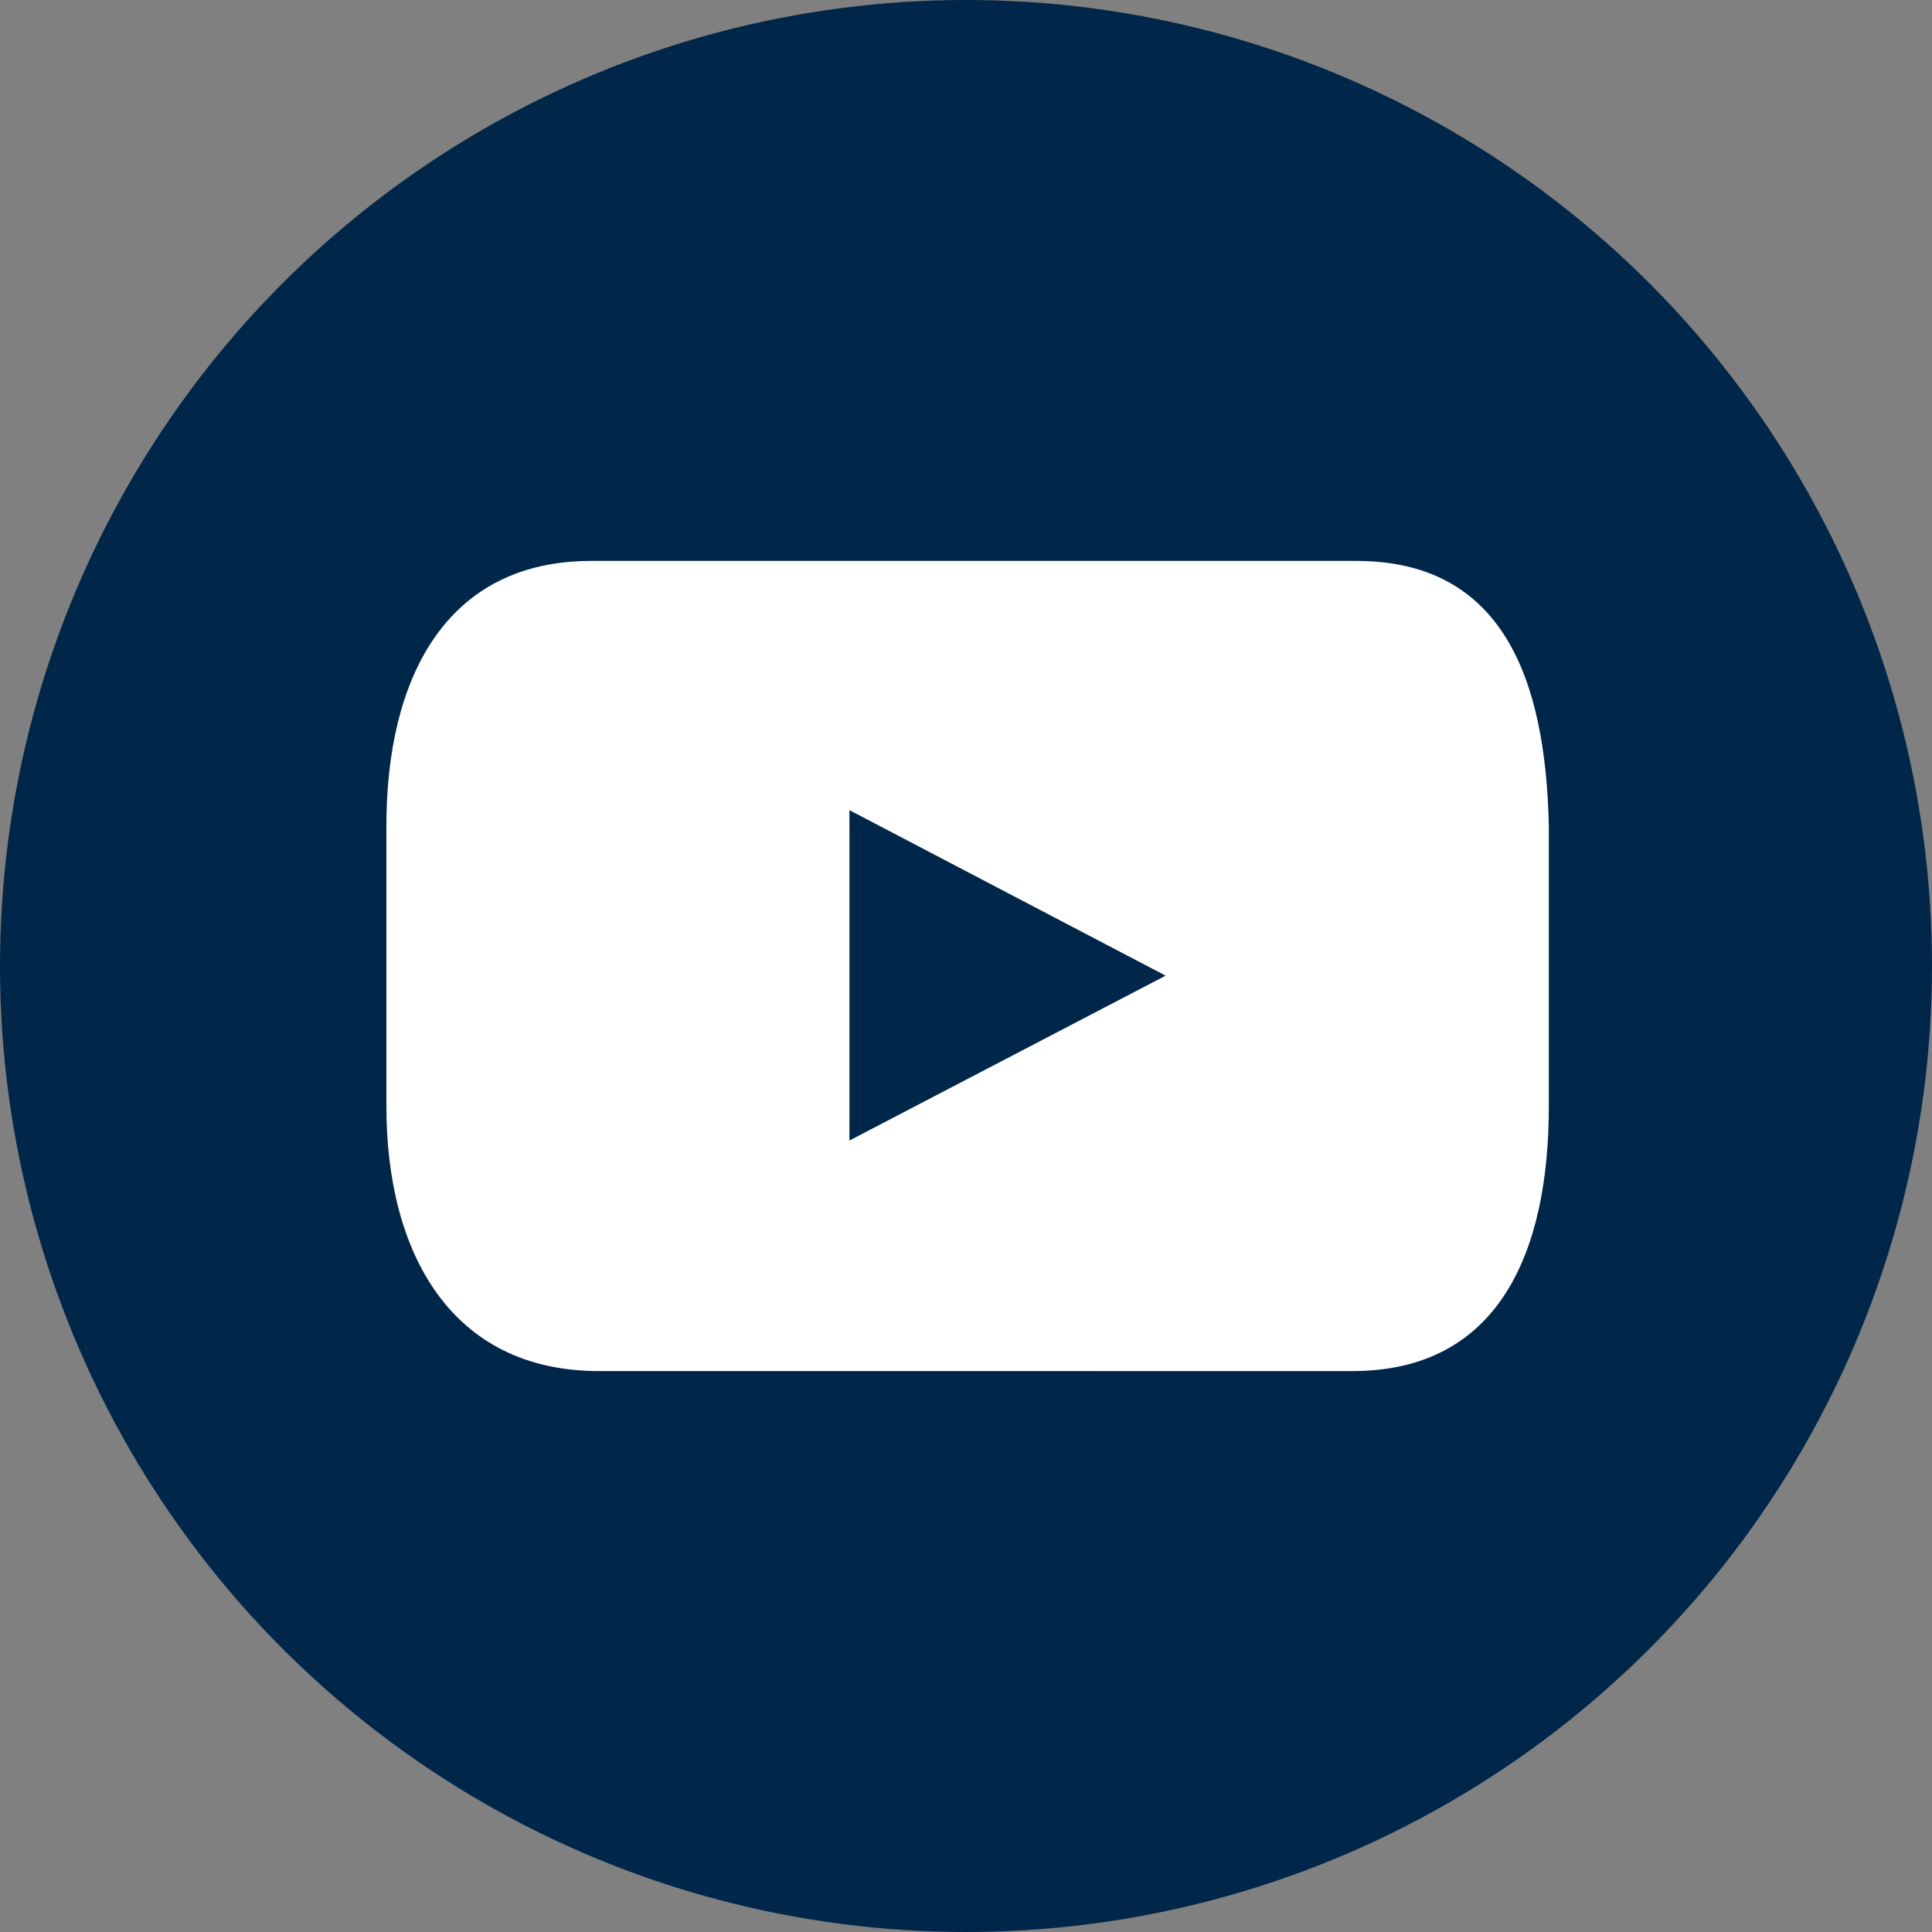 <svg xmlns="http://www.w3.org/2000/svg" viewBox="0 0 30 30"><rect x="0" y="0" width="30" height="30" fill="#808080" stroke="none"/><defs><style>.cls-1{fill:#002649;}.cls-2{fill:#fff;}</style></defs><title>YouTube</title><g id="Layer_2" data-name="Layer 2"><g id="Layer_1-2" data-name="Layer 1"><circle class="cls-1" cx="15" cy="15" r="15"/><path class="cls-2" d="M21.06,8.71H9.18C6.91,8.71,6,10.55,6,12.82v4.36c0,2.27,1,4.11,3.3,4.11H21c2.27,0,3.05-1.84,3.05-4.11V12.82C24,10.55,23.34,8.71,21.06,8.71Zm-7.87,9V12.58h0v0l4.91,2.57Z"/></g></g></svg>
